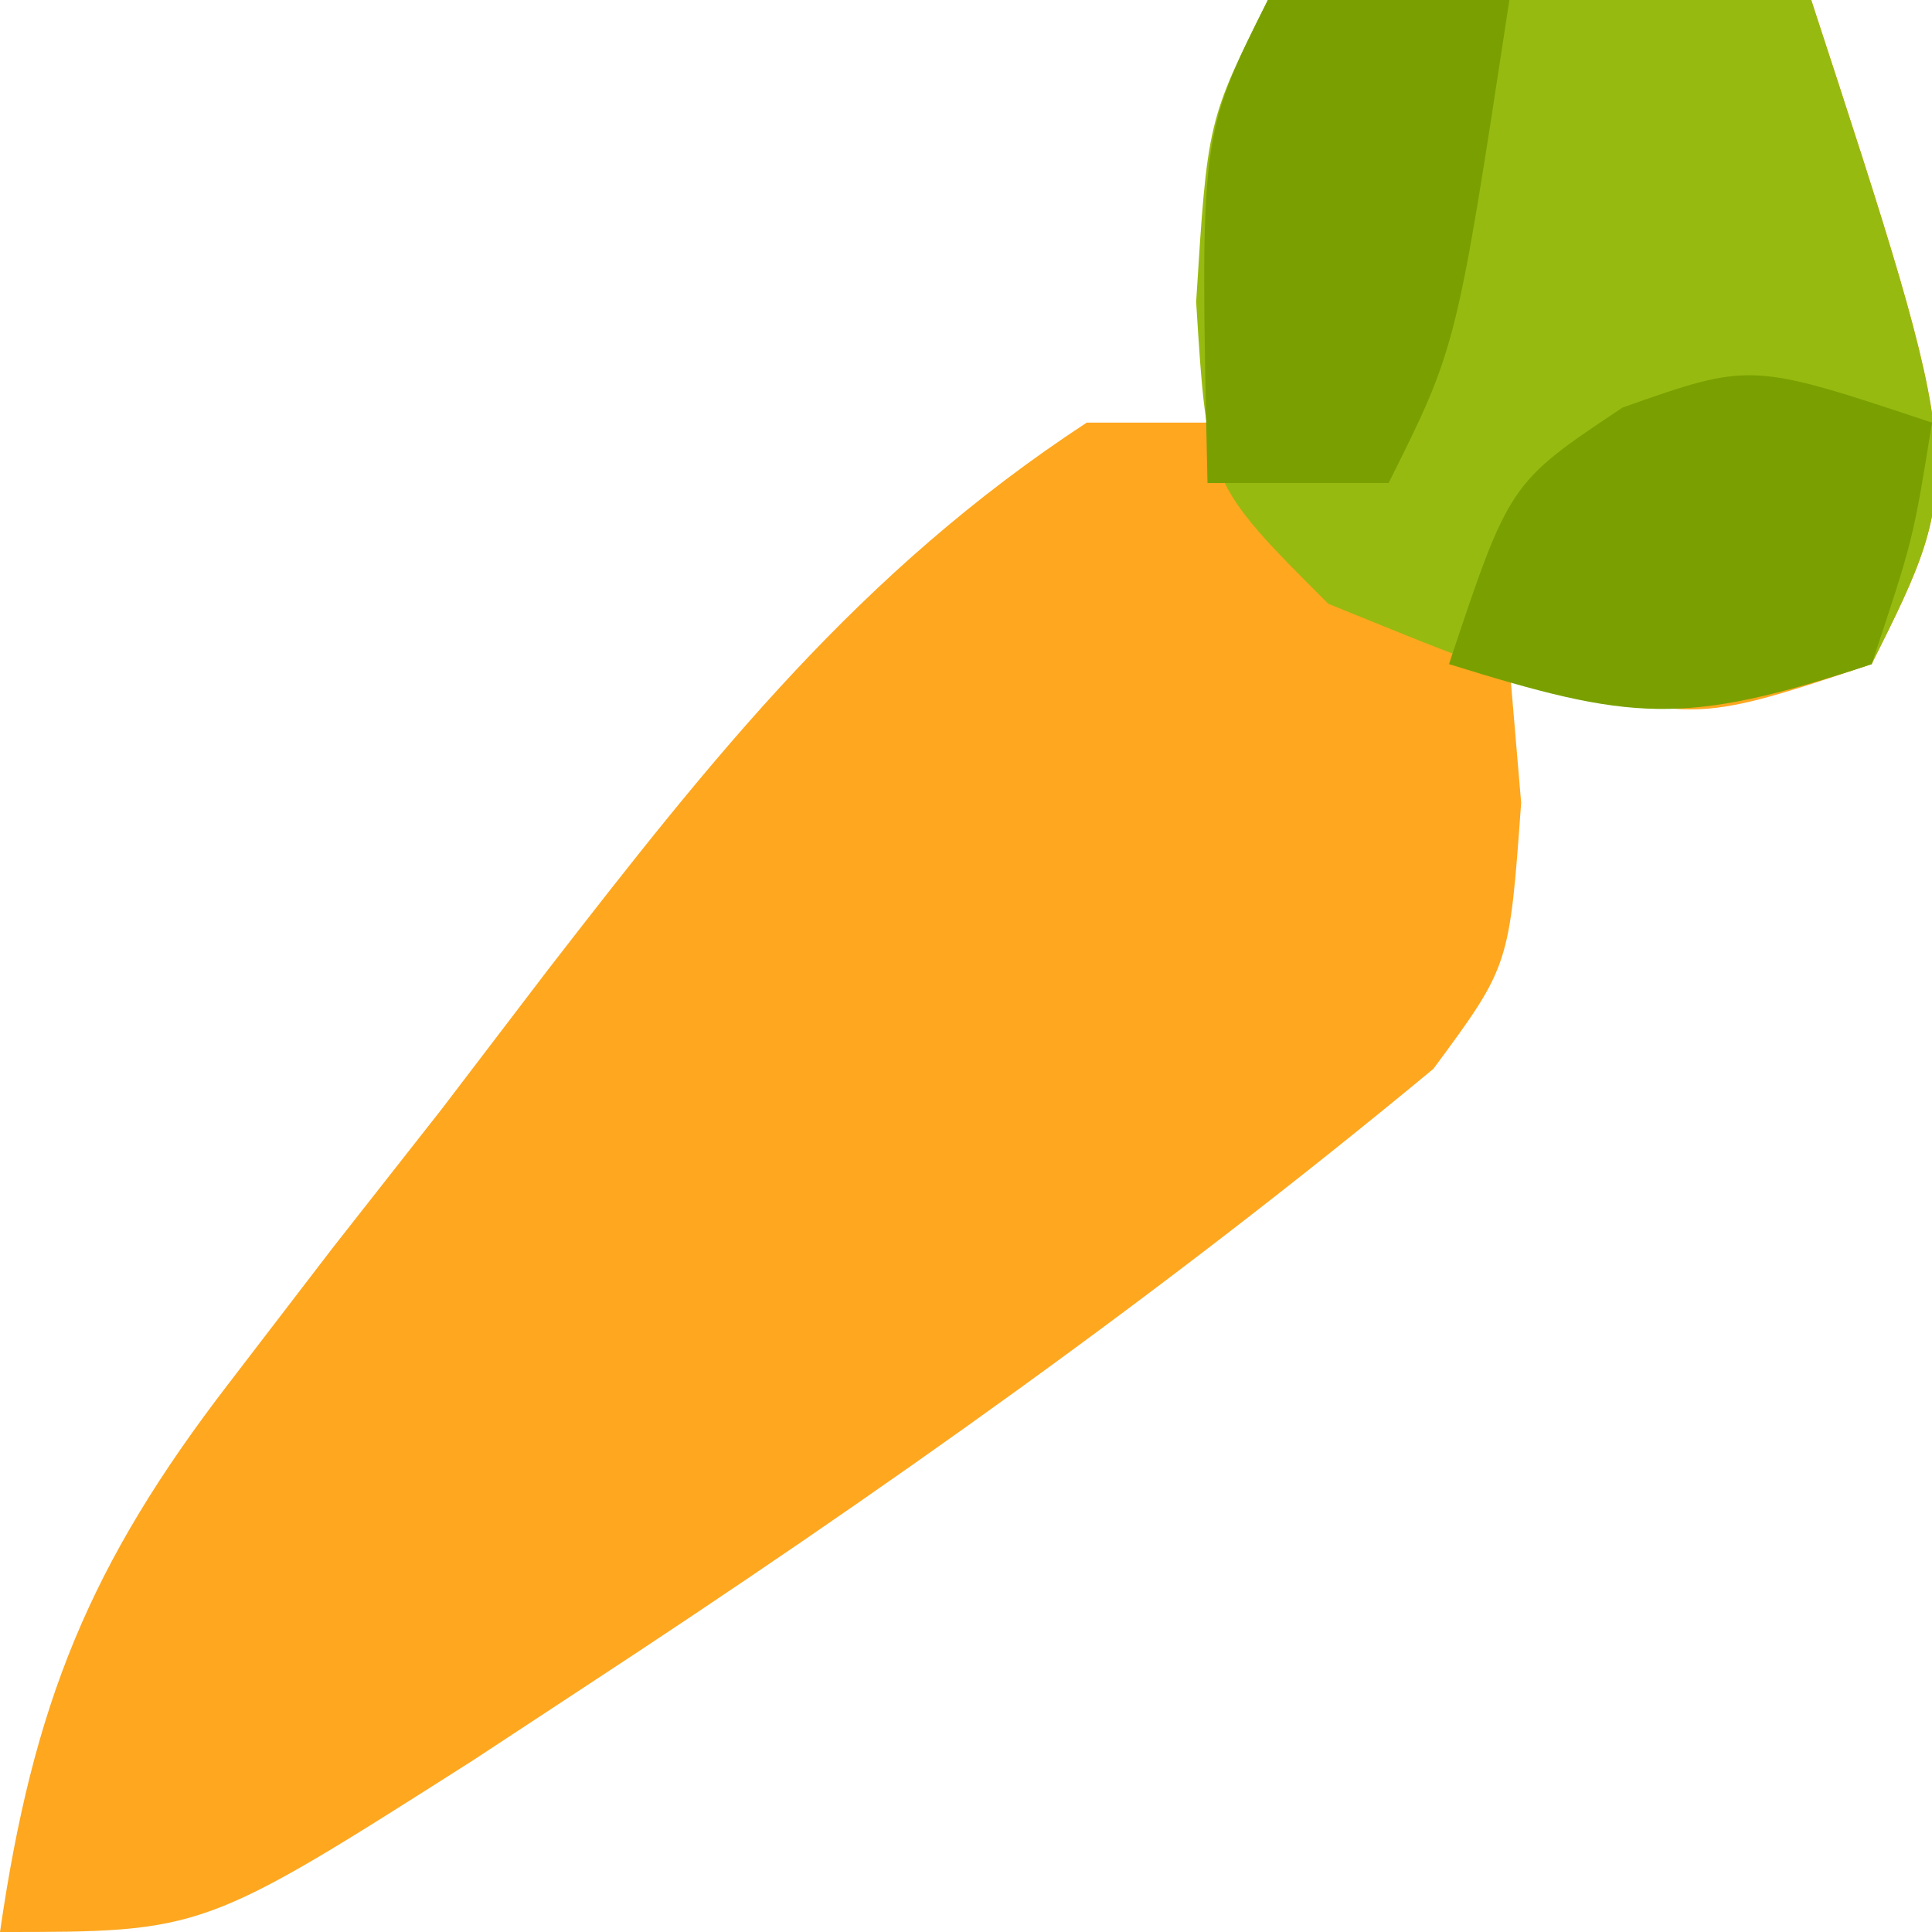 <?xml version="1.0" encoding="UTF-8"?>
<svg version="1.1" xmlns="http://www.w3.org/2000/svg" width="32" height="32">
<path d="M0 0 C2.97 0 5.94 0 9 0 C11.57 7.86 11.57 7.86 10 11 C7 12 7 12 4 11 C4.064 11.758 4.129 12.516 4.195 13.297 C4 16 4 16 2.742 17.703 C-1.748 21.423 -6.438 24.745 -11.312 27.938 C-11.923 28.339 -12.534 28.741 -13.163 29.155 C-17.633 32 -17.633 32 -21 32 C-20.453 28.224 -19.522 25.913 -17.199 22.898 C-16.634 22.161 -16.069 21.424 -15.486 20.664 C-14.893 19.909 -14.299 19.153 -13.688 18.375 C-13.105 17.612 -12.523 16.849 -11.924 16.062 C-9.195 12.539 -6.767 9.466 -3 7 C-2.34 7 -1.68 7 -1 7 C-0.67 4.69 -0.34 2.38 0 0 Z " fill="#FEA71F" transform="translate(21,0)"/>
<path d="M0 0 C2.97 0 5.94 0 9 0 C11.57 7.86 11.57 7.86 10 11 C6.198 12.267 4.649 11.475 1 10 C-1 8 -1 8 -1.188 5 C-1 2 -1 2 0 0 Z " fill="#97BA10" transform="translate(21,0)"/>
<path d="M0 0 C1.32 0 2.64 0 4 0 C3.125 5.75 3.125 5.75 2 8 C1.01 8 0.02 8 -1 8 C-1.125 2.25 -1.125 2.25 0 0 Z " fill="#79A000" transform="translate(21,0)"/>
<path d="M0 0 C-0.312 1.938 -0.312 1.938 -1 4 C-4.133 5.044 -4.99 4.934 -8 4 C-7 1 -7 1 -5.125 -0.25 C-3 -1 -3 -1 0 0 Z " fill="#79A000" transform="translate(32,7)"/>
</svg>
